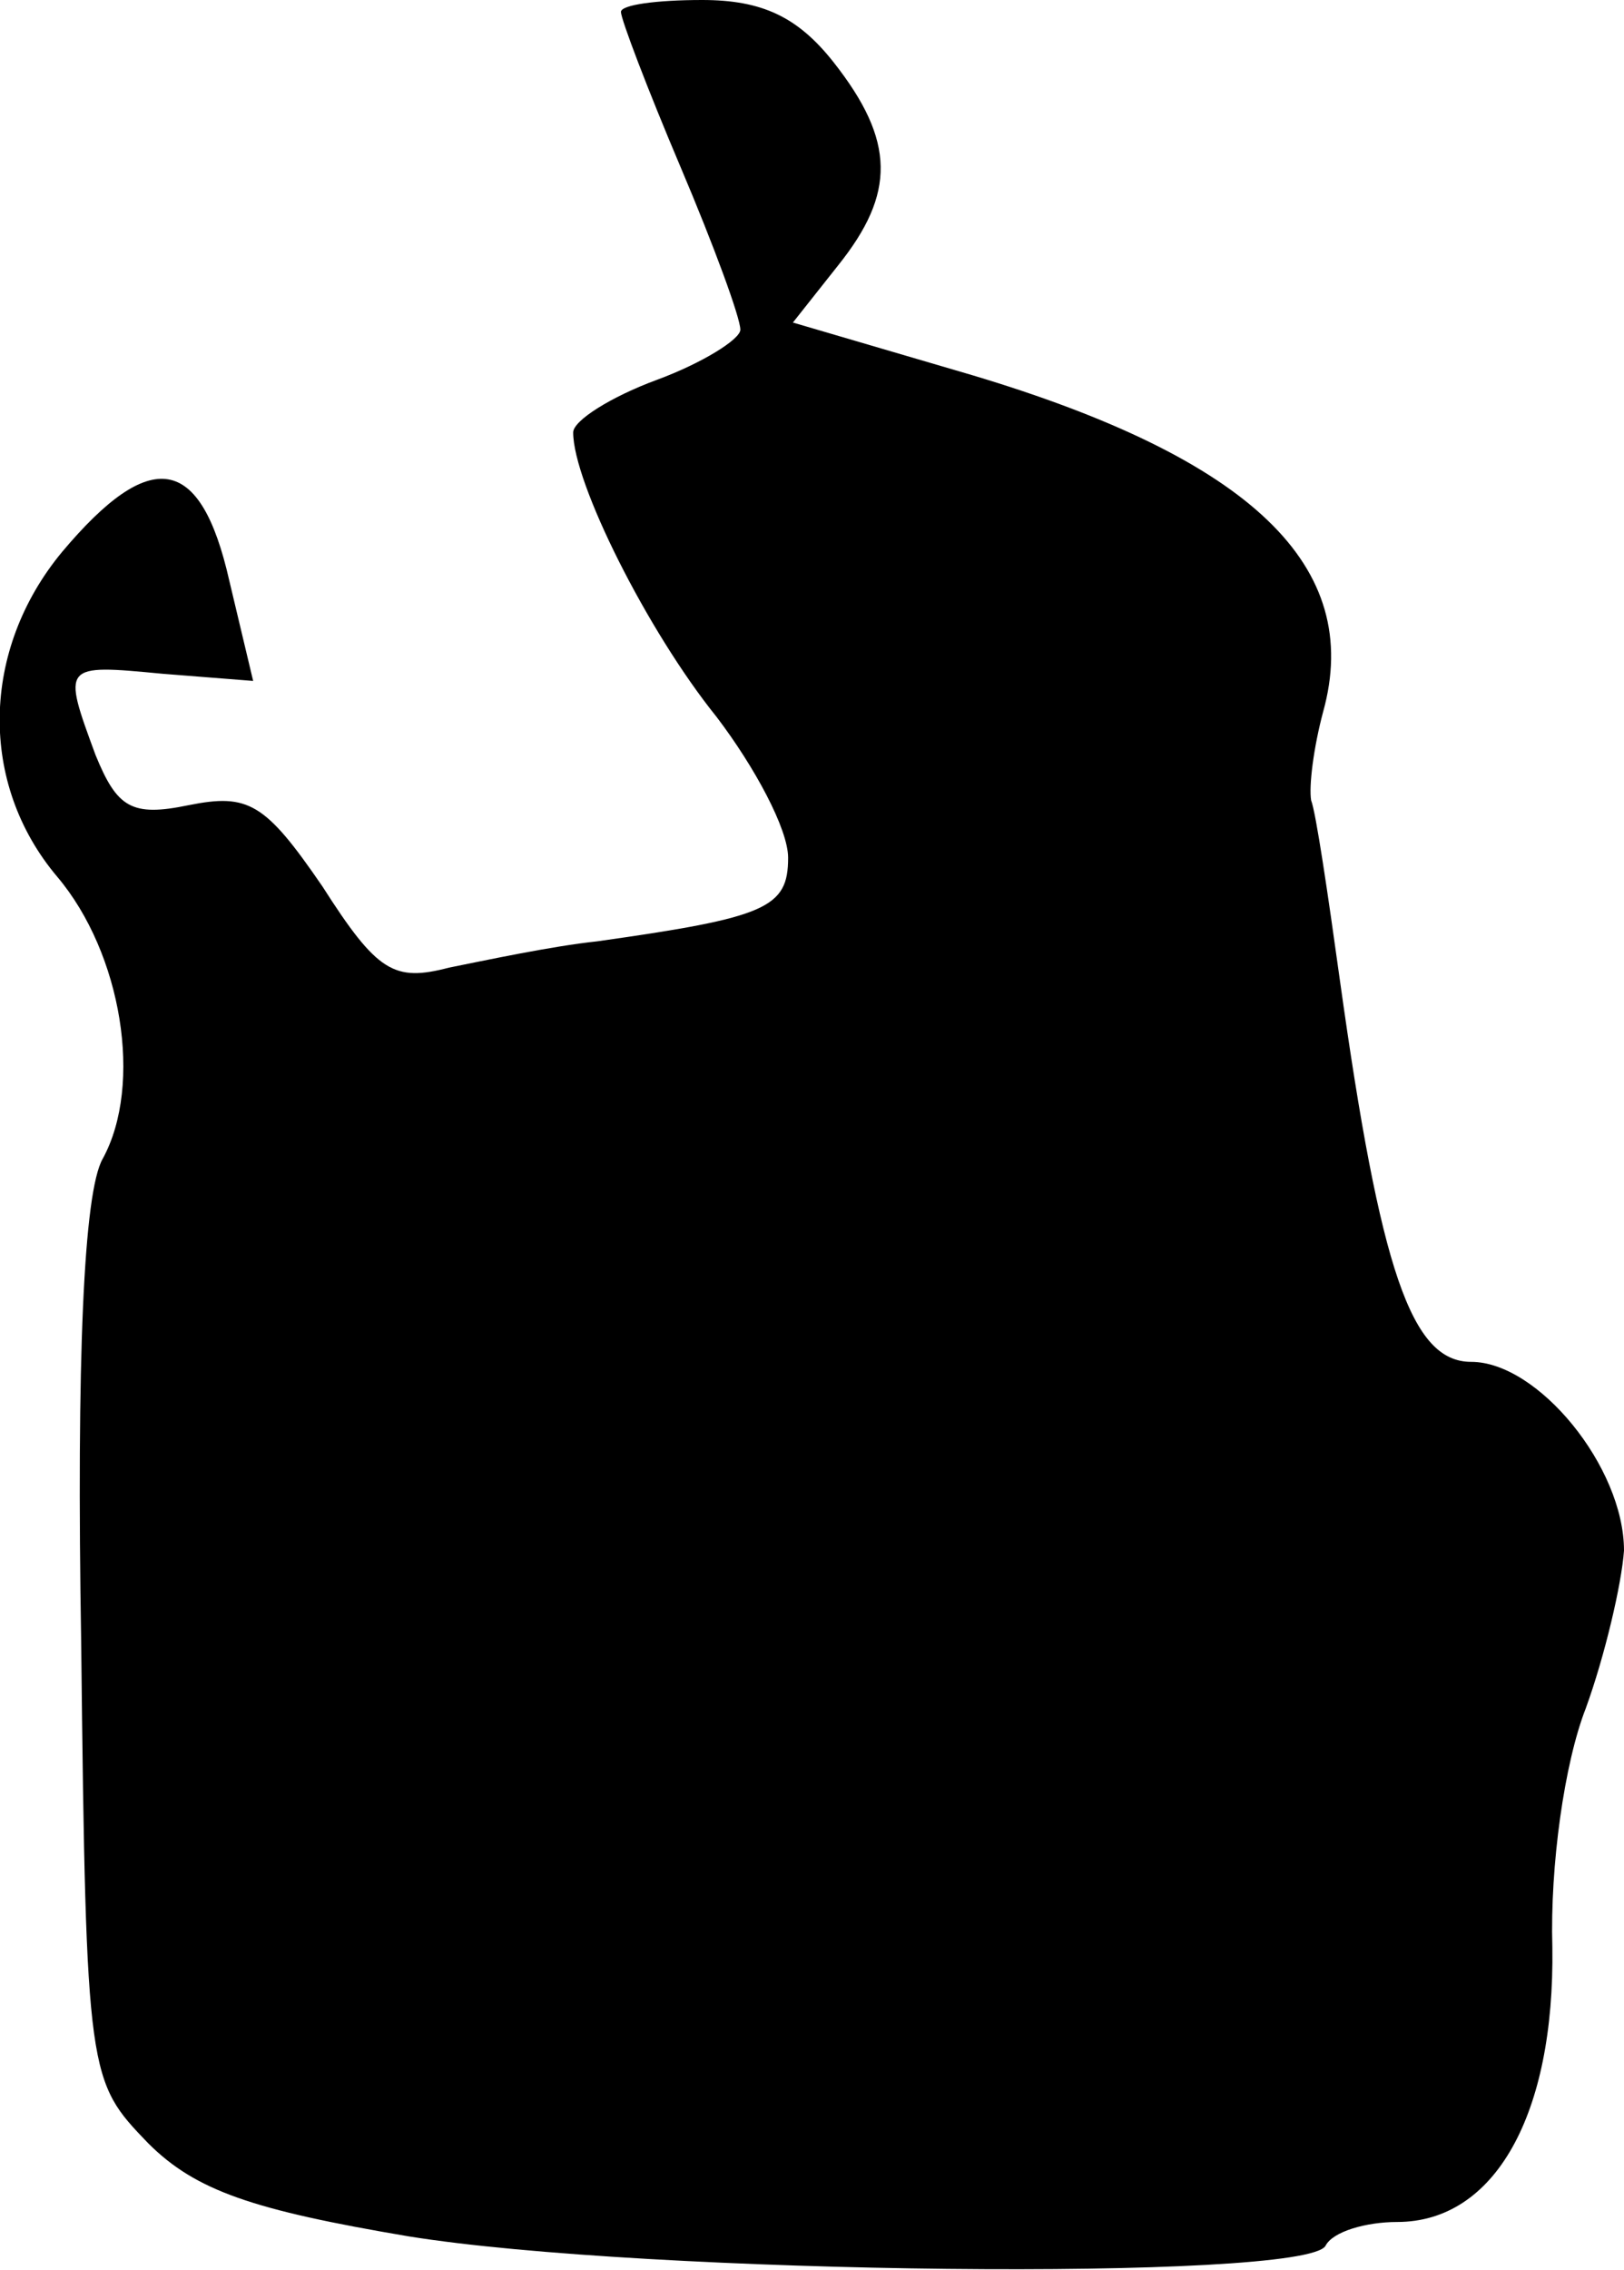 <?xml version="1.0" standalone="no"?>
<!DOCTYPE svg PUBLIC "-//W3C//DTD SVG 20010904//EN"
 "http://www.w3.org/TR/2001/REC-SVG-20010904/DTD/svg10.dtd">
<svg version="1.0" xmlns="http://www.w3.org/2000/svg"
 width="68pt" height="95pt" viewBox="0 0 68 95"
 preserveAspectRatio="xMidYMid meet">
<g transform="translate(0,95) scale(0.1,-0.1)"
fill="#000000" stroke="none">
<path fill="#000000" stroke="none" d="M260 945 c0 -3 11 -32 25 -65 14 -33
25 -63 25 -68 0 -4 -16 -14 -35 -21 -19 -7 -35 -17 -35 -22 0 -21 31 -83 60
-119 16 -21 30 -47 30 -59 0 -21 -9 -25 -80 -35 -19 -2 -47 -8 -62 -11 -23 -6
-30 -2 -53 34 -24 35 -31 39 -56 34 -24 -5 -30 -1 -39 21 -14 38 -14 38 28 34
l38 -3 -10 42 c-12 53 -33 56 -70 12 -34 -41 -35 -97 -2 -136 27 -32 36 -87
19 -118 -8 -14 -11 -84 -9 -203 2 -182 3 -183 28 -209 20 -20 44 -28 109 -39
99 -16 375 -19 384 -4 3 6 17 10 30 10 41 0 66 45 65 115 -1 34 5 77 14 100 8
22 15 52 16 66 0 35 -36 79 -64 79 -25 0 -38 38 -55 160 -5 36 -10 70 -12 75
-1 6 1 22 5 37 17 61 -30 106 -147 141 l-75 22 19 24 c24 30 24 52 -2 85 -15
19 -30 26 -55 26 -19 0 -34 -2 -34 -5z"/>
</g>
</svg>
